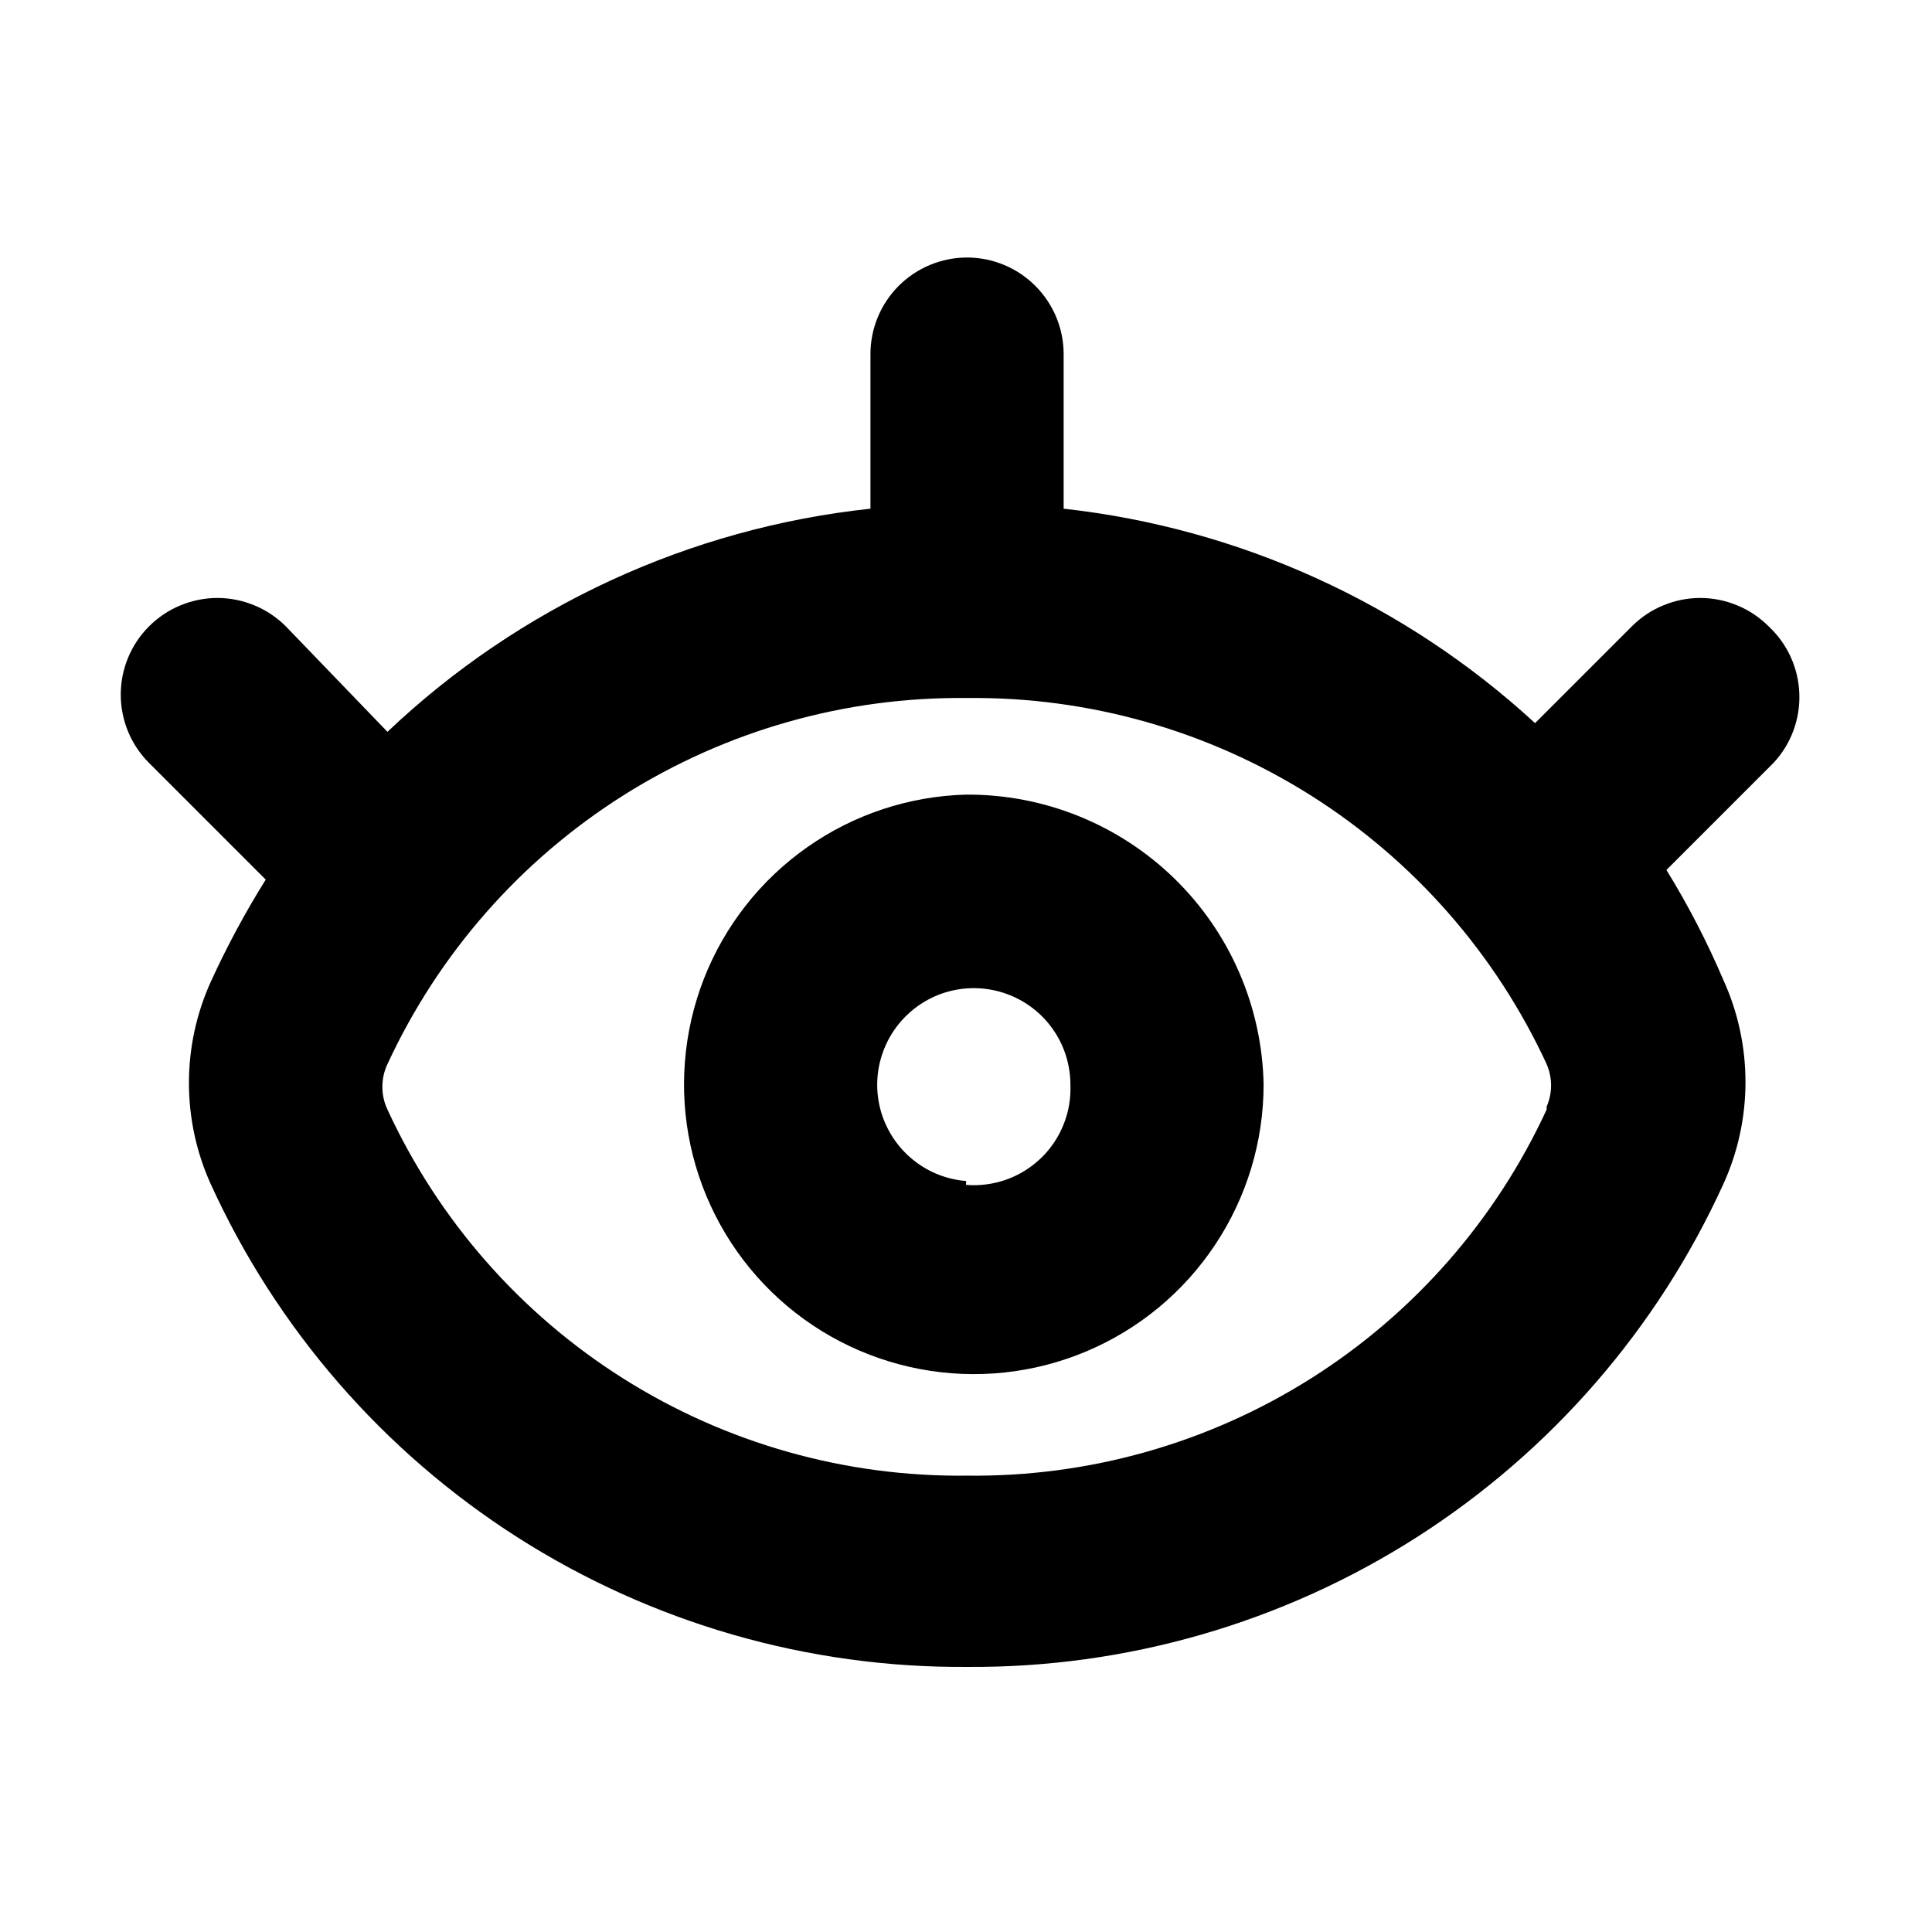 <svg width="24" height="24" viewBox="0 0 24 24" xmlns="http://www.w3.org/2000/svg">
<path d="M12.001 9.871C11.293 9.89 10.607 10.117 10.028 10.524C9.449 10.931 9.002 11.499 8.744 12.159C8.487 12.818 8.429 13.539 8.578 14.23C8.728 14.922 9.078 15.555 9.585 16.049C10.092 16.543 10.734 16.876 11.429 17.007C12.125 17.139 12.844 17.062 13.496 16.787C14.148 16.512 14.705 16.051 15.096 15.461C15.488 14.871 15.697 14.179 15.697 13.471C15.678 12.506 15.28 11.586 14.588 10.913C13.896 10.239 12.967 9.865 12.001 9.871ZM12.001 14.671C11.769 14.652 11.547 14.567 11.363 14.424C11.178 14.281 11.04 14.088 10.963 13.868C10.887 13.648 10.876 13.41 10.933 13.184C10.99 12.958 11.111 12.753 11.282 12.595C11.453 12.436 11.666 12.331 11.896 12.292C12.126 12.253 12.362 12.282 12.576 12.375C12.79 12.468 12.972 12.621 13.1 12.816C13.228 13.01 13.296 13.238 13.297 13.471C13.304 13.641 13.276 13.811 13.212 13.969C13.149 14.127 13.053 14.27 12.931 14.387C12.808 14.505 12.662 14.596 12.502 14.653C12.341 14.71 12.171 14.733 12.001 14.719V14.671Z" />
<path d="M21.973 7.783C21.861 7.671 21.729 7.581 21.582 7.521C21.436 7.46 21.279 7.428 21.121 7.428C20.962 7.428 20.806 7.46 20.66 7.521C20.513 7.581 20.381 7.671 20.269 7.783L19.069 8.983C17.451 7.494 15.399 6.561 13.213 6.319V4.399C13.213 4.081 13.086 3.776 12.861 3.551C12.636 3.326 12.331 3.199 12.013 3.199C11.695 3.199 11.389 3.326 11.164 3.551C10.939 3.776 10.813 4.081 10.813 4.399V6.319C8.563 6.56 6.454 7.534 4.813 9.091L3.553 7.783C3.441 7.671 3.309 7.581 3.162 7.521C3.016 7.46 2.859 7.428 2.701 7.428C2.543 7.428 2.386 7.46 2.239 7.521C2.093 7.581 1.961 7.671 1.849 7.783C1.625 8.008 1.5 8.312 1.5 8.629C1.5 8.946 1.625 9.25 1.849 9.475L3.301 10.927C3.045 11.336 2.817 11.761 2.617 12.199C2.439 12.593 2.347 13.021 2.347 13.453C2.347 13.886 2.439 14.313 2.617 14.707C3.437 16.508 4.76 18.032 6.428 19.097C8.095 20.161 10.035 20.721 12.013 20.707C13.991 20.721 15.931 20.161 17.598 19.097C19.265 18.032 20.589 16.508 21.409 14.707C21.59 14.31 21.683 13.878 21.683 13.441C21.683 13.005 21.59 12.573 21.409 12.175C21.207 11.702 20.971 11.245 20.701 10.807L22.033 9.475C22.249 9.243 22.363 8.934 22.352 8.617C22.341 8.3 22.205 8 21.973 7.783ZM19.213 13.783C18.58 15.156 17.564 16.316 16.286 17.123C15.008 17.93 13.524 18.349 12.013 18.331C10.502 18.349 9.018 17.93 7.74 17.123C6.462 16.316 5.446 15.156 4.813 13.783C4.771 13.695 4.75 13.599 4.75 13.501C4.75 13.404 4.771 13.307 4.813 13.219C5.447 11.848 6.464 10.689 7.741 9.882C9.019 9.075 10.502 8.654 12.013 8.671C13.524 8.654 15.007 9.075 16.285 9.882C17.562 10.689 18.579 11.848 19.213 13.219C19.249 13.303 19.268 13.392 19.268 13.483C19.268 13.574 19.249 13.664 19.213 13.747V13.783Z" />
</svg>
